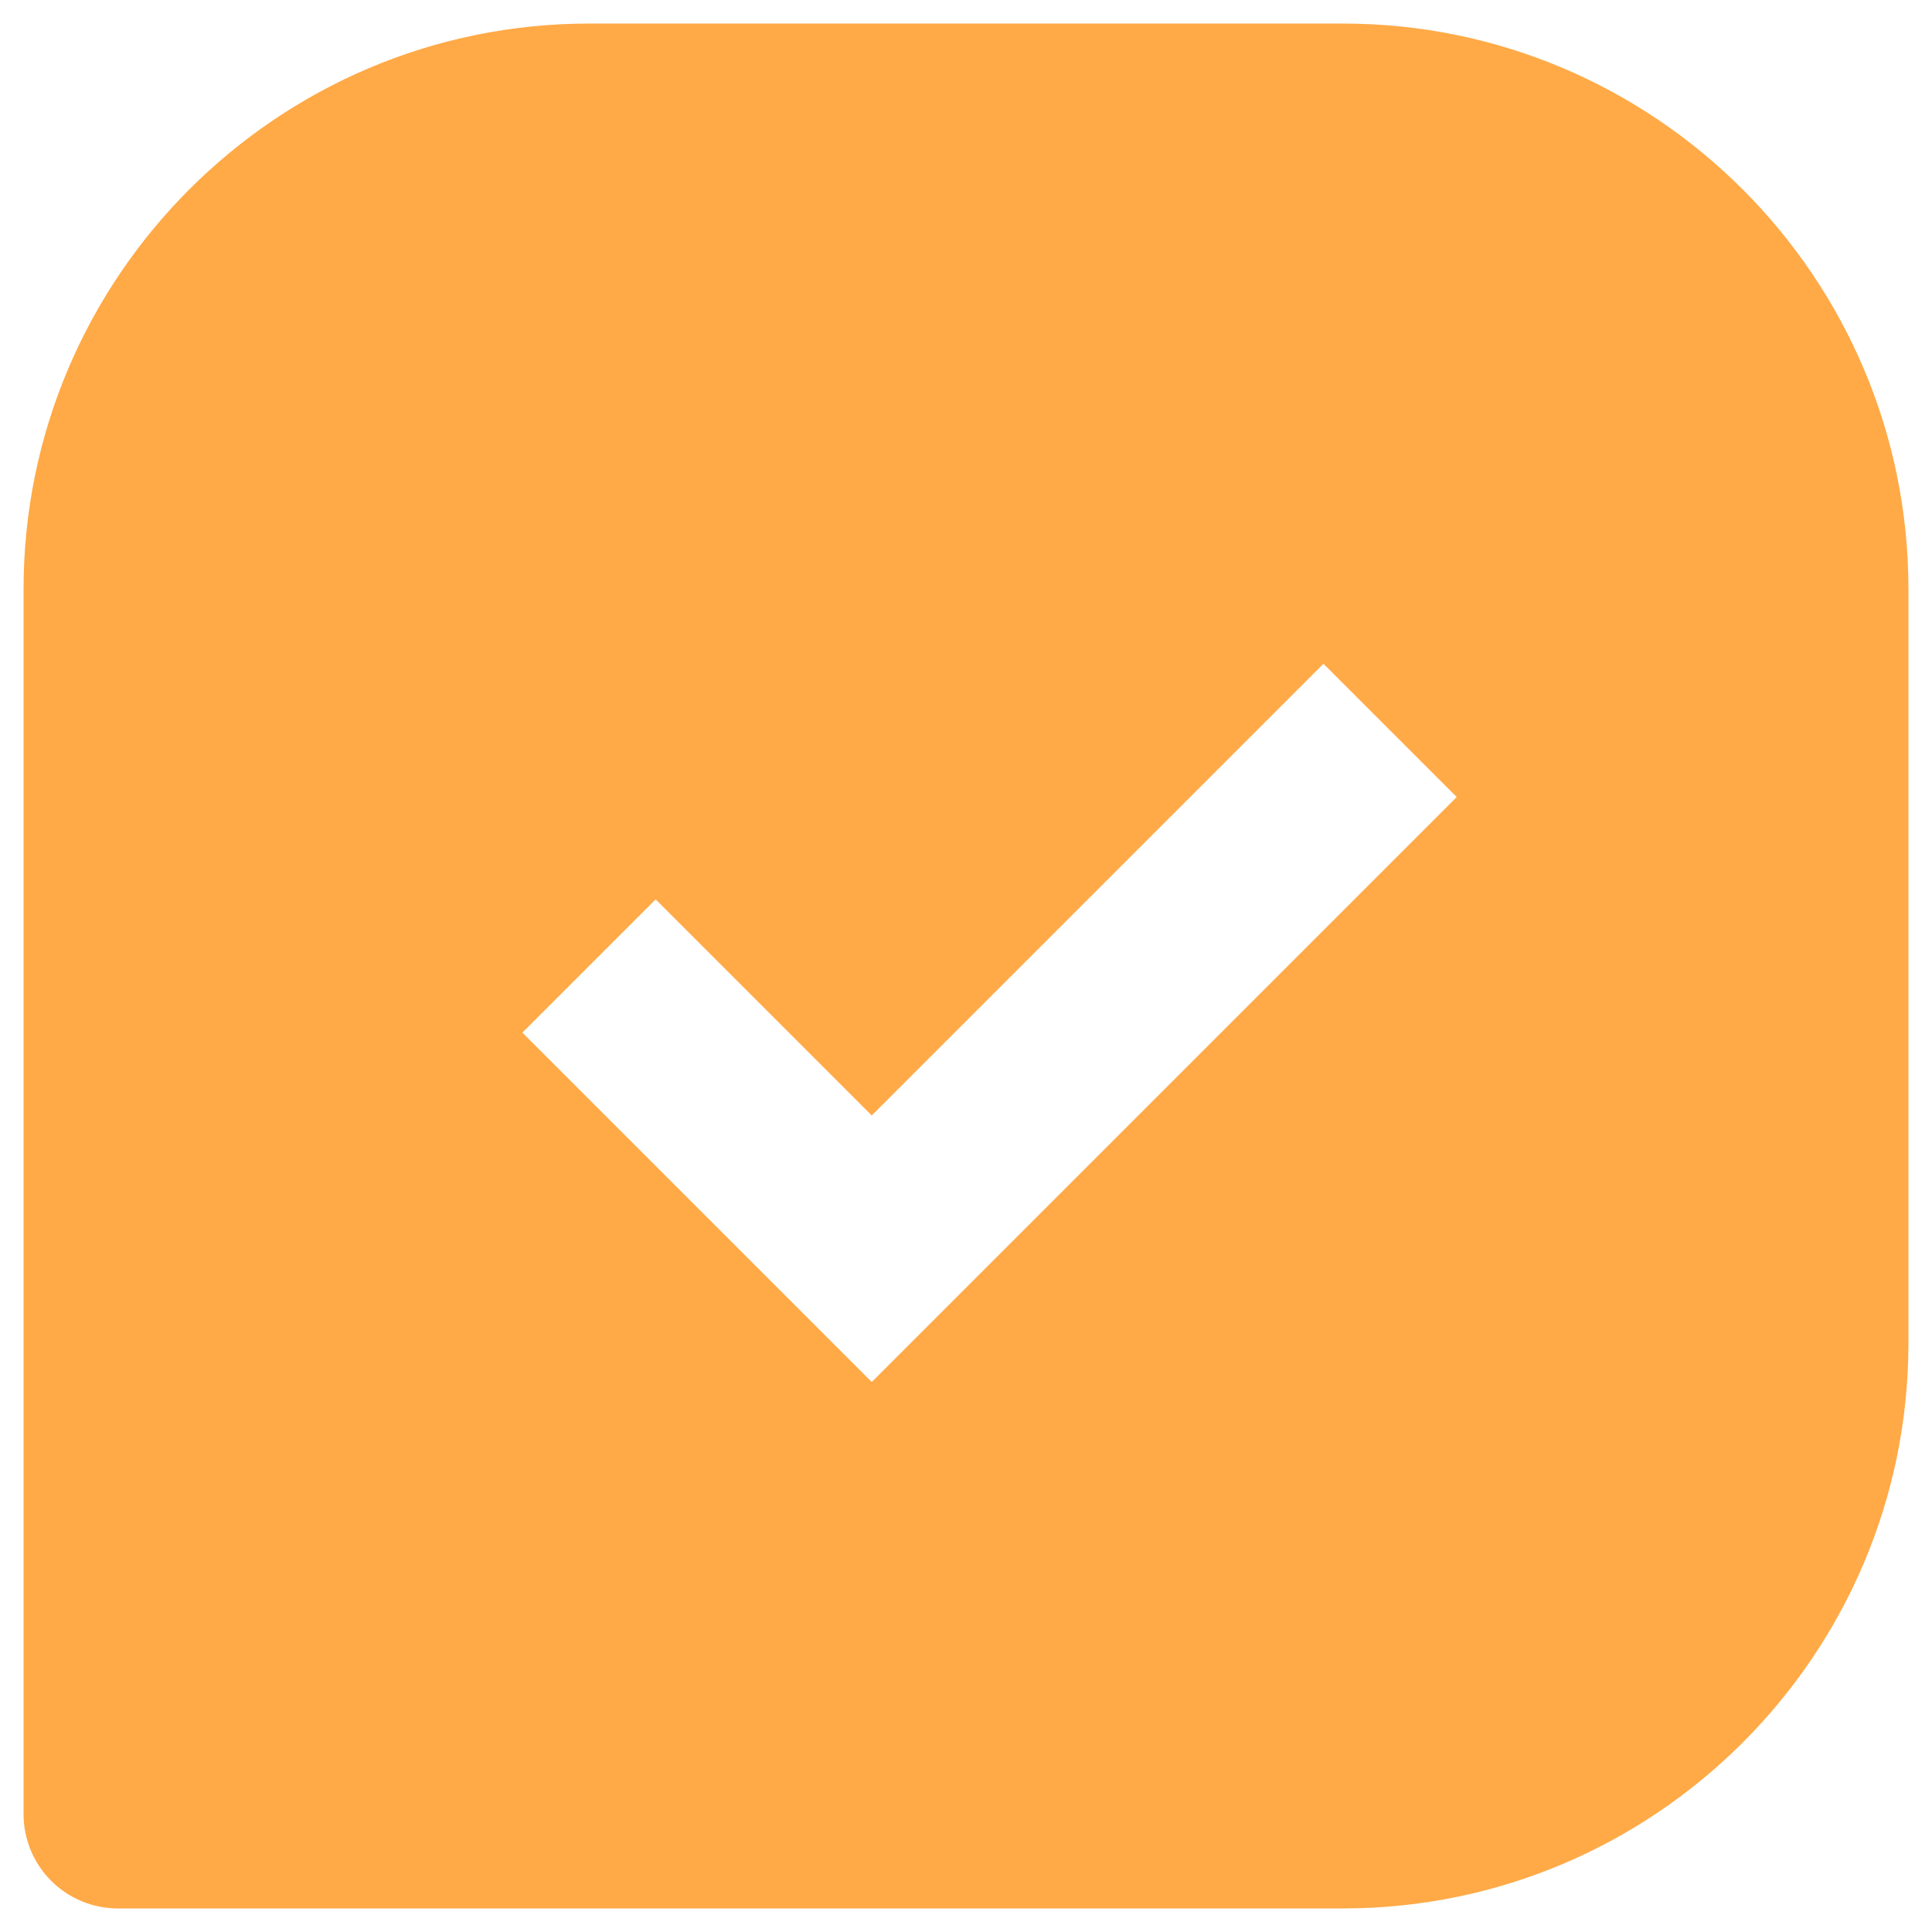 <svg width="40" height="40" viewBox="0 0 40 41" fill="none" xmlns="http://www.w3.org/2000/svg">
<path id="Vector" d="M28 0.5H12C5.382 0.5 0 5.882 0 12.5V38.5C0 39.031 0.211 39.539 0.586 39.914C0.961 40.289 1.47 40.5 2 40.5H28C34.618 40.5 40 35.118 40 28.5V12.5C40 5.882 34.618 0.5 28 0.5ZM18 29.328L10.586 21.914L13.414 19.086L18 23.672L27.586 14.086L30.414 16.914L18 29.328Z" fill="#FFAA47"/>
</svg>
